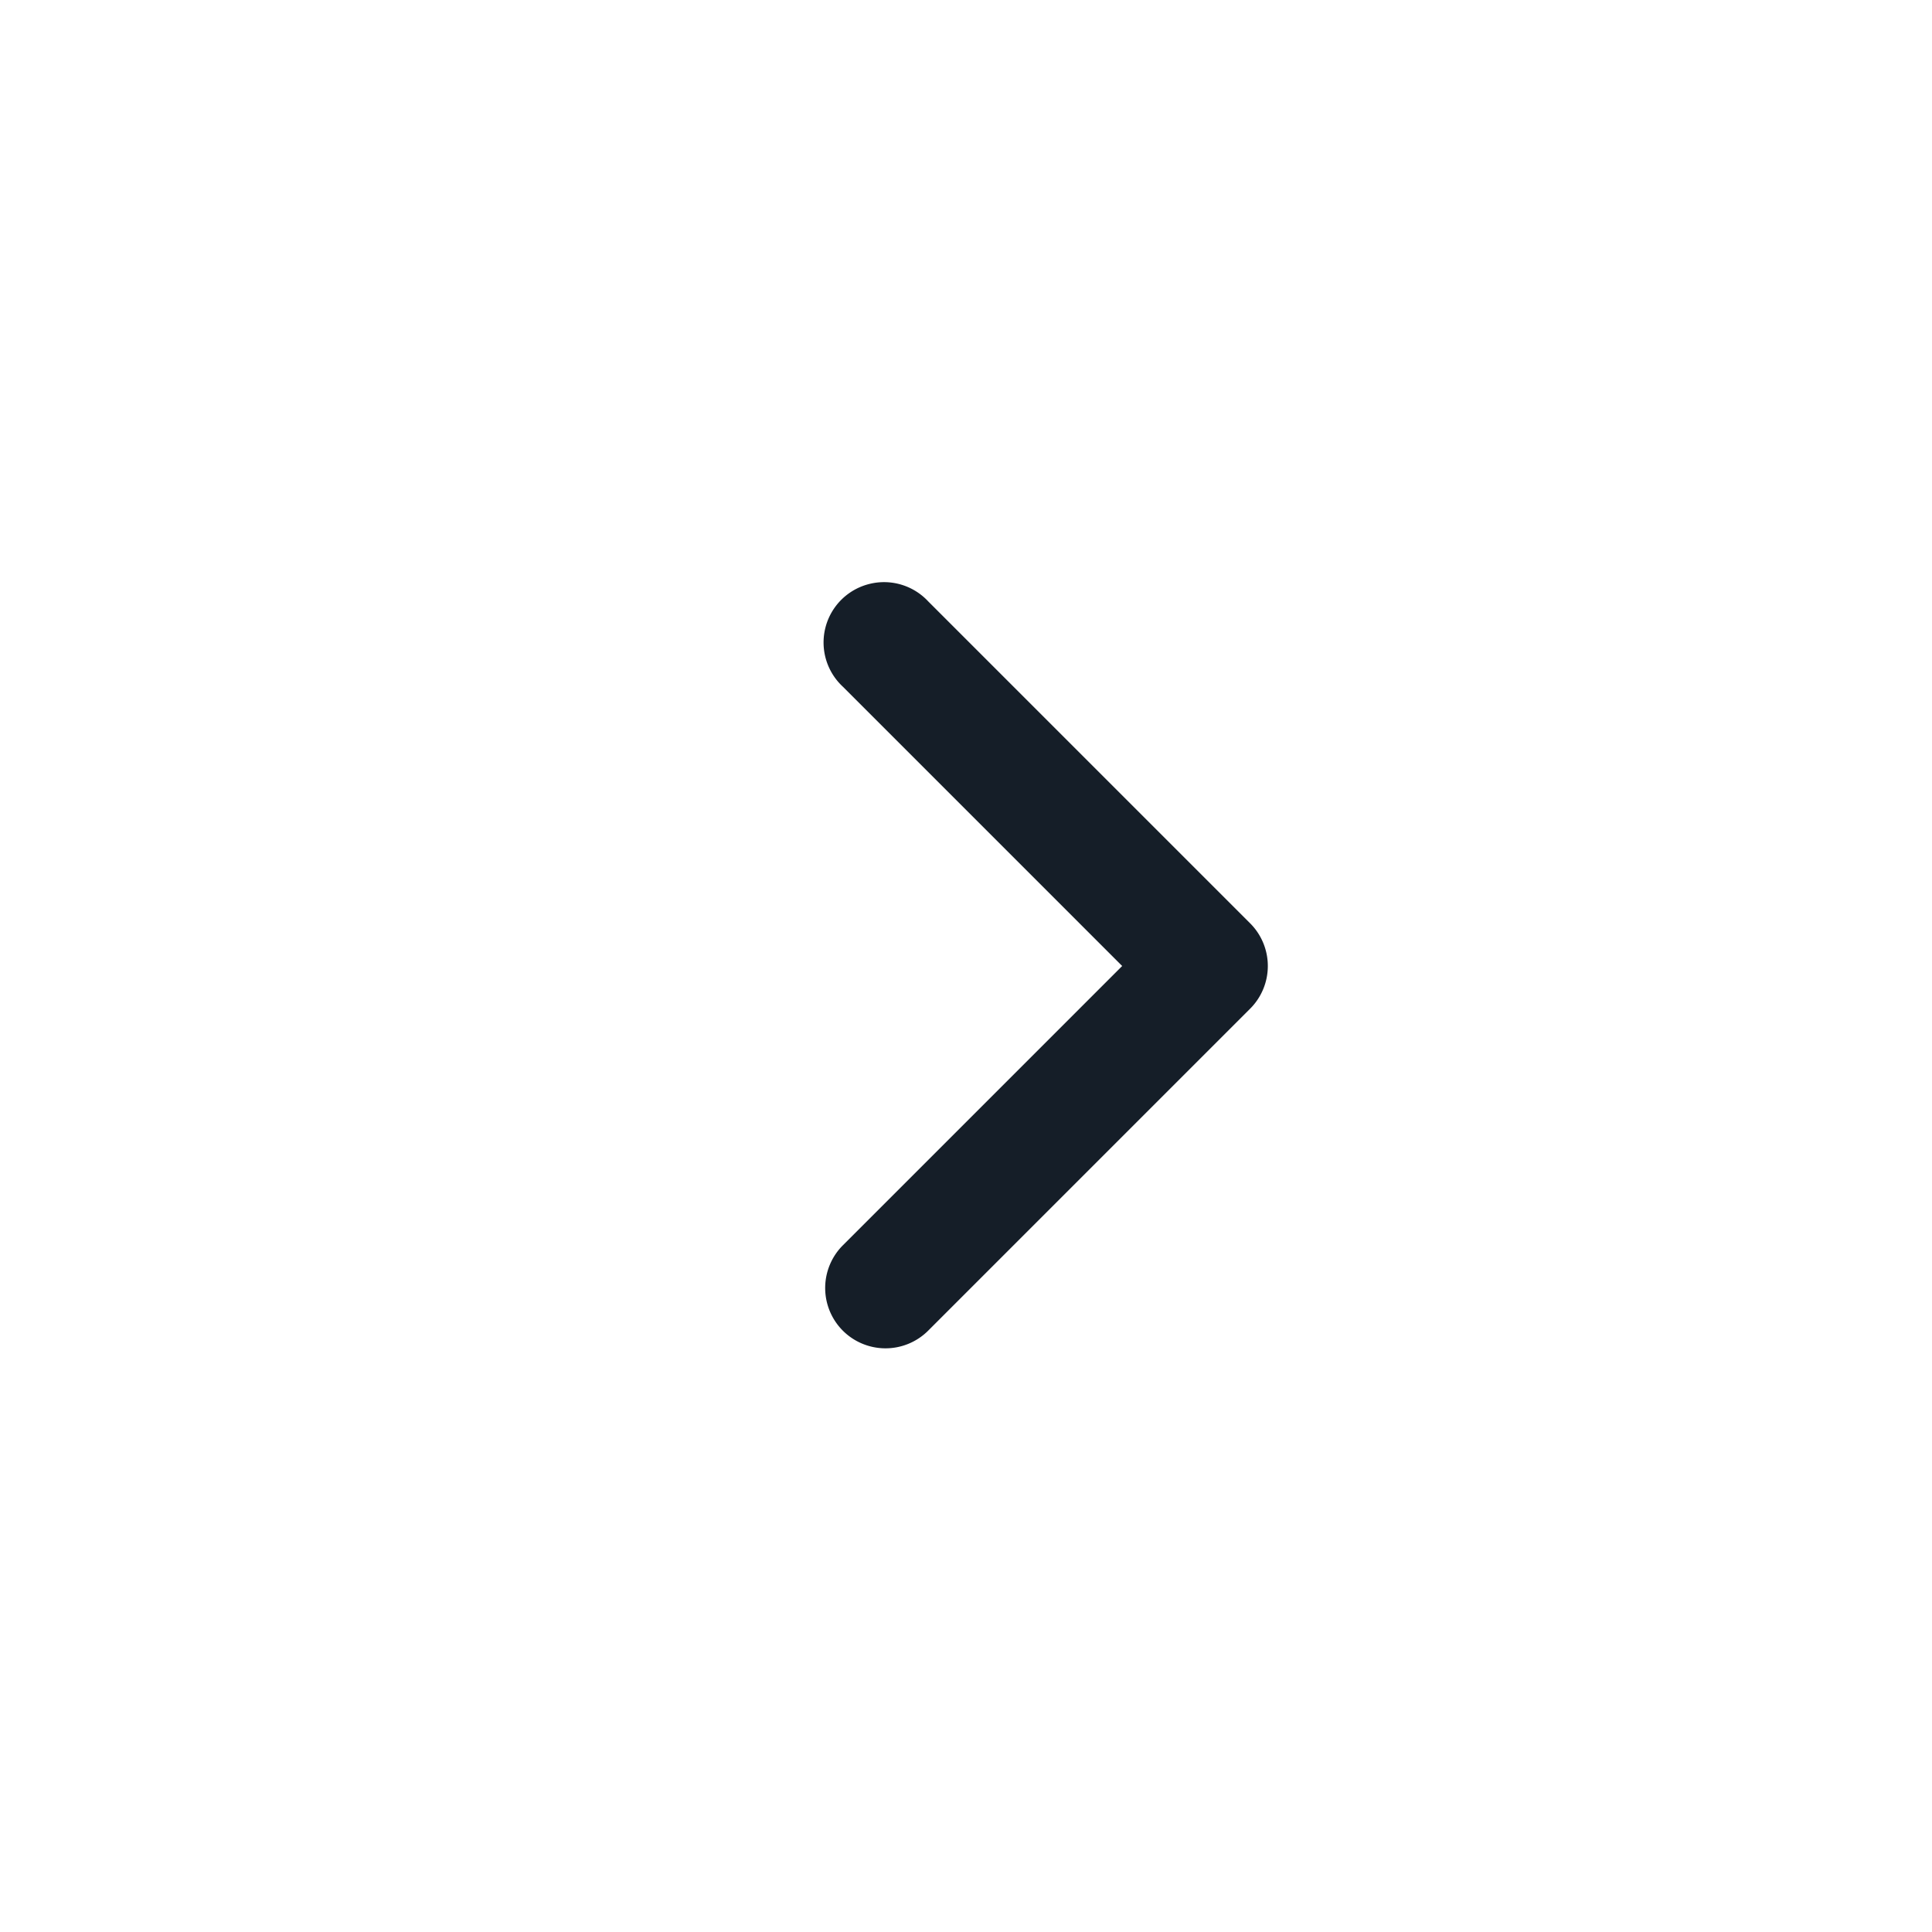 <svg xmlns="http://www.w3.org/2000/svg" viewBox="0 0 24 24"><path fill="#151E28" d="M10.47 16.53a.75.75 0 0 1 0-1.06L13.94 12l-3.47-3.47a.749.749 0 0 1 .326-1.275.749.749 0 0 1 .734.215l4 4a.75.75 0 0 1 0 1.06l-4 4a.75.75 0 0 1-1.06 0Z"/></svg>
